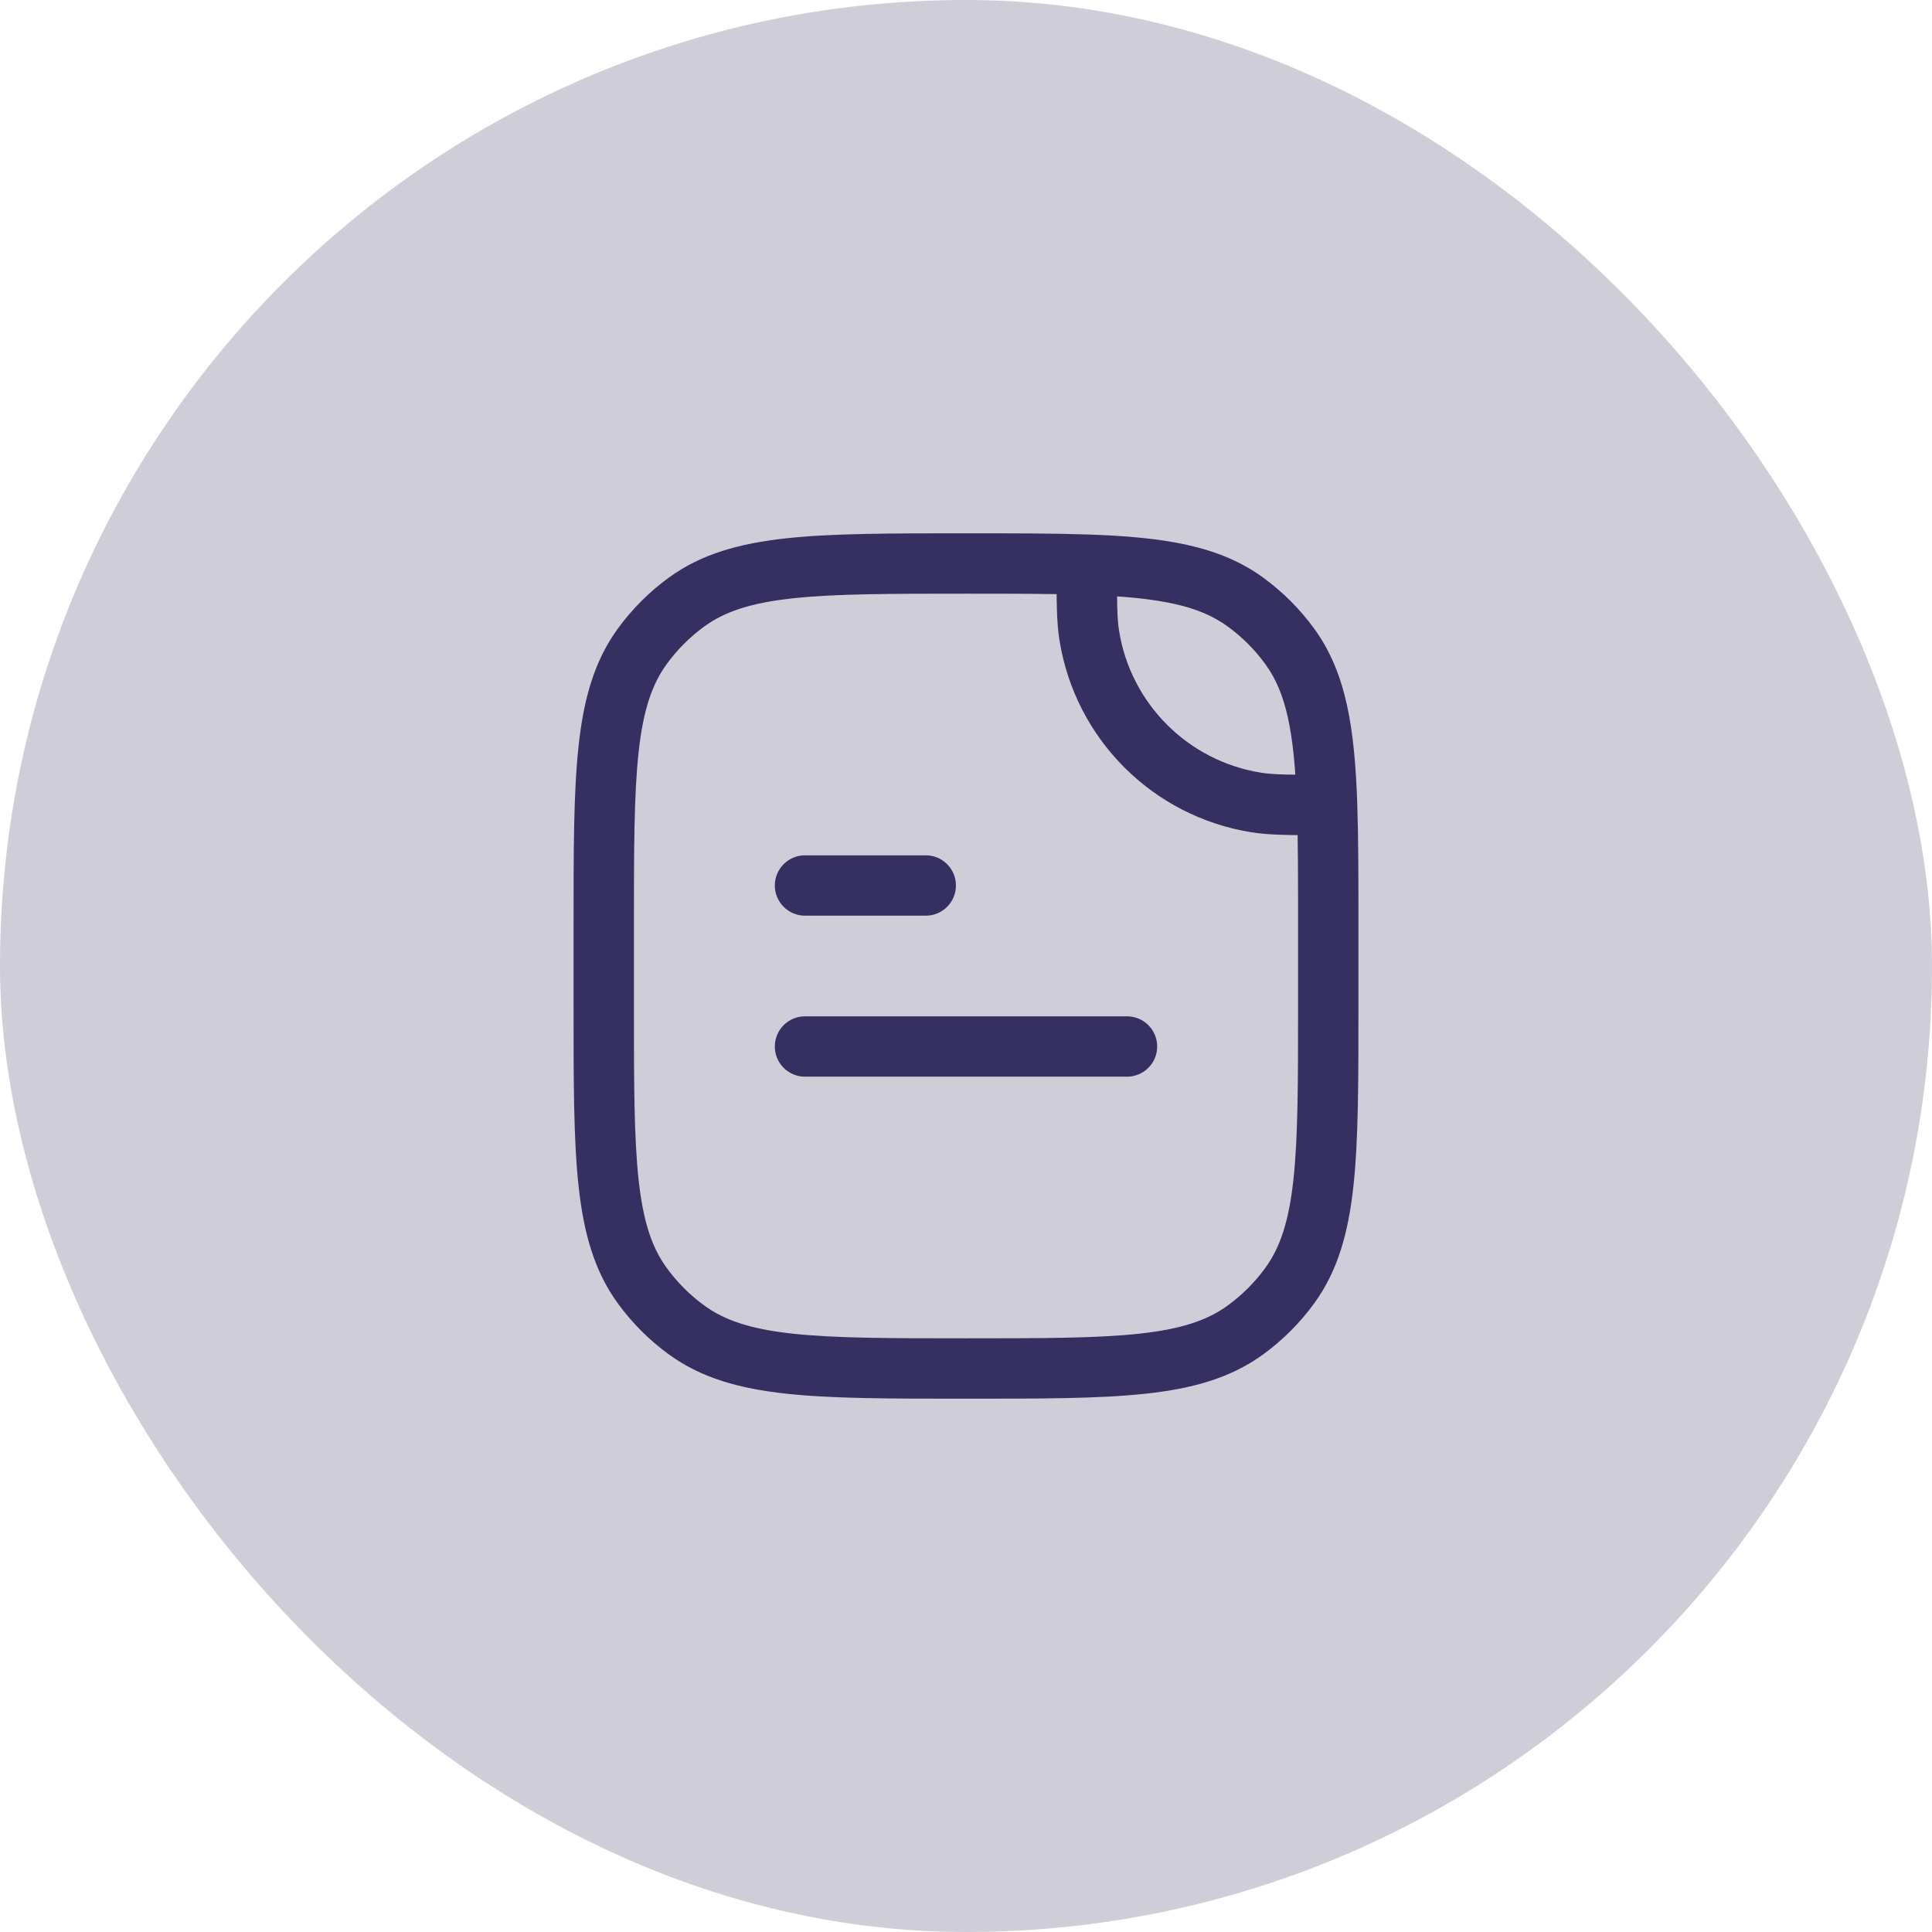 <svg width="48" height="48" viewBox="0 0 48 48" fill="none" xmlns="http://www.w3.org/2000/svg">
<rect width="48" height="48" rx="24" fill="#CFCED8"/>
<path d="M15 23C15 19.25 15 17.375 15.955 16.061C16.263 15.637 16.637 15.263 17.061 14.955C18.375 14 20.25 14 24 14C25.169 14 26.156 14 27 14.029C28.864 14.093 30.034 14.298 30.939 14.955C31.363 15.263 31.737 15.637 32.045 16.061C32.702 16.966 32.907 18.136 32.971 20C33 20.844 33 21.831 33 23V25C33 28.75 33 30.625 32.045 31.939C31.737 32.363 31.363 32.737 30.939 33.045C29.625 34 27.75 34 24 34C20.25 34 18.375 34 17.061 33.045C16.637 32.737 16.263 32.363 15.955 31.939C15 30.625 15 28.75 15 25V23Z" fill="#CFCED8"/>
<path d="M31.218 19.938L31.101 20.679H31.101L31.218 19.938ZM27.062 15.782L26.321 15.899V15.899L27.062 15.782ZM17.061 33.045L17.502 32.438L17.061 33.045ZM15.955 31.939L16.562 31.498L15.955 31.939ZM32.045 31.939L31.438 31.498L32.045 31.939ZM30.939 33.045L30.498 32.438L30.939 33.045ZM30.939 14.955L31.38 14.348L30.939 14.955ZM32.045 16.061L32.652 15.62L32.045 16.061ZM17.061 14.955L17.502 15.562L17.061 14.955ZM15.955 16.061L16.562 16.502L15.955 16.061ZM27 14.029L27.026 13.279L27 14.029ZM32.971 20L33.721 19.974L32.971 20ZM20 25.25C19.586 25.25 19.25 25.586 19.25 26C19.25 26.414 19.586 26.75 20 26.75V25.25ZM28 26.75C28.414 26.75 28.75 26.414 28.75 26C28.75 25.586 28.414 25.25 28 25.25V26.75ZM20 21.25C19.586 21.25 19.25 21.586 19.25 22C19.25 22.414 19.586 22.75 20 22.75V21.25ZM23 22.75C23.414 22.75 23.75 22.414 23.75 22C23.75 21.586 23.414 21.25 23 21.25V22.75ZM31.335 19.198C29.517 18.91 28.09 17.483 27.802 15.665L26.321 15.899C26.71 18.36 28.64 20.29 31.101 20.679L31.335 19.198ZM32.25 23V25H33.75V23H32.25ZM15.75 25V23H14.25V25H15.75ZM24 33.25C22.108 33.25 20.75 33.249 19.698 33.135C18.66 33.023 18.01 32.807 17.502 32.438L16.62 33.652C17.427 34.238 18.371 34.5 19.537 34.626C20.688 34.751 22.142 34.75 24 34.75V33.25ZM14.25 25C14.25 26.858 14.249 28.312 14.374 29.463C14.5 30.629 14.762 31.573 15.348 32.38L16.562 31.498C16.193 30.99 15.977 30.34 15.865 29.302C15.751 28.25 15.75 26.892 15.75 25H14.25ZM17.502 32.438C17.141 32.176 16.824 31.859 16.562 31.498L15.348 32.38C15.703 32.868 16.132 33.297 16.62 33.652L17.502 32.438ZM32.25 25C32.25 26.892 32.249 28.25 32.135 29.302C32.023 30.34 31.807 30.99 31.438 31.498L32.652 32.38C33.238 31.573 33.5 30.629 33.626 29.463C33.751 28.312 33.75 26.858 33.75 25H32.25ZM24 34.75C25.858 34.75 27.312 34.751 28.463 34.626C29.629 34.5 30.573 34.238 31.38 33.652L30.498 32.438C29.99 32.807 29.34 33.023 28.302 33.135C27.25 33.249 25.892 33.25 24 33.25V34.75ZM31.438 31.498C31.176 31.859 30.859 32.176 30.498 32.438L31.38 33.652C31.868 33.297 32.297 32.868 32.652 32.38L31.438 31.498ZM30.498 15.562C30.859 15.824 31.176 16.141 31.438 16.502L32.652 15.62C32.297 15.132 31.868 14.703 31.38 14.348L30.498 15.562ZM24 13.25C22.142 13.25 20.688 13.249 19.537 13.374C18.371 13.5 17.427 13.762 16.62 14.348L17.502 15.562C18.01 15.193 18.66 14.977 19.698 14.865C20.75 14.751 22.108 14.75 24 14.75V13.25ZM15.75 23C15.75 21.108 15.751 19.75 15.865 18.698C15.977 17.66 16.193 17.01 16.562 16.502L15.348 15.62C14.762 16.427 14.5 17.371 14.374 18.537C14.249 19.688 14.25 21.142 14.25 23H15.75ZM16.62 14.348C16.132 14.703 15.703 15.132 15.348 15.62L16.562 16.502C16.824 16.141 17.141 15.824 17.502 15.562L16.62 14.348ZM24 14.75C25.173 14.75 26.146 14.75 26.974 14.778L27.026 13.279C26.166 13.25 25.165 13.25 24 13.25V14.75ZM26.974 14.778C28.829 14.842 29.793 15.049 30.498 15.562L31.38 14.348C30.276 13.546 28.899 13.344 27.026 13.279L26.974 14.778ZM26.25 14.029C26.25 14.911 26.248 15.442 26.321 15.899L27.802 15.665C27.753 15.353 27.75 14.966 27.75 14.029L26.25 14.029ZM33.75 23C33.75 21.835 33.75 20.834 33.721 19.974L32.221 20.026C32.25 20.854 32.25 21.827 32.25 23H33.75ZM33.721 19.974C33.656 18.101 33.454 16.724 32.652 15.62L31.438 16.502C31.951 17.207 32.158 18.171 32.221 20.026L33.721 19.974ZM32.971 19.25C32.034 19.25 31.647 19.247 31.335 19.198L31.101 20.679C31.558 20.752 32.089 20.75 32.971 20.75L32.971 19.25ZM20 26.75H28V25.25H20V26.75ZM20 22.75H23V21.25H20V22.75Z" fill="#363062"/>
</svg>
